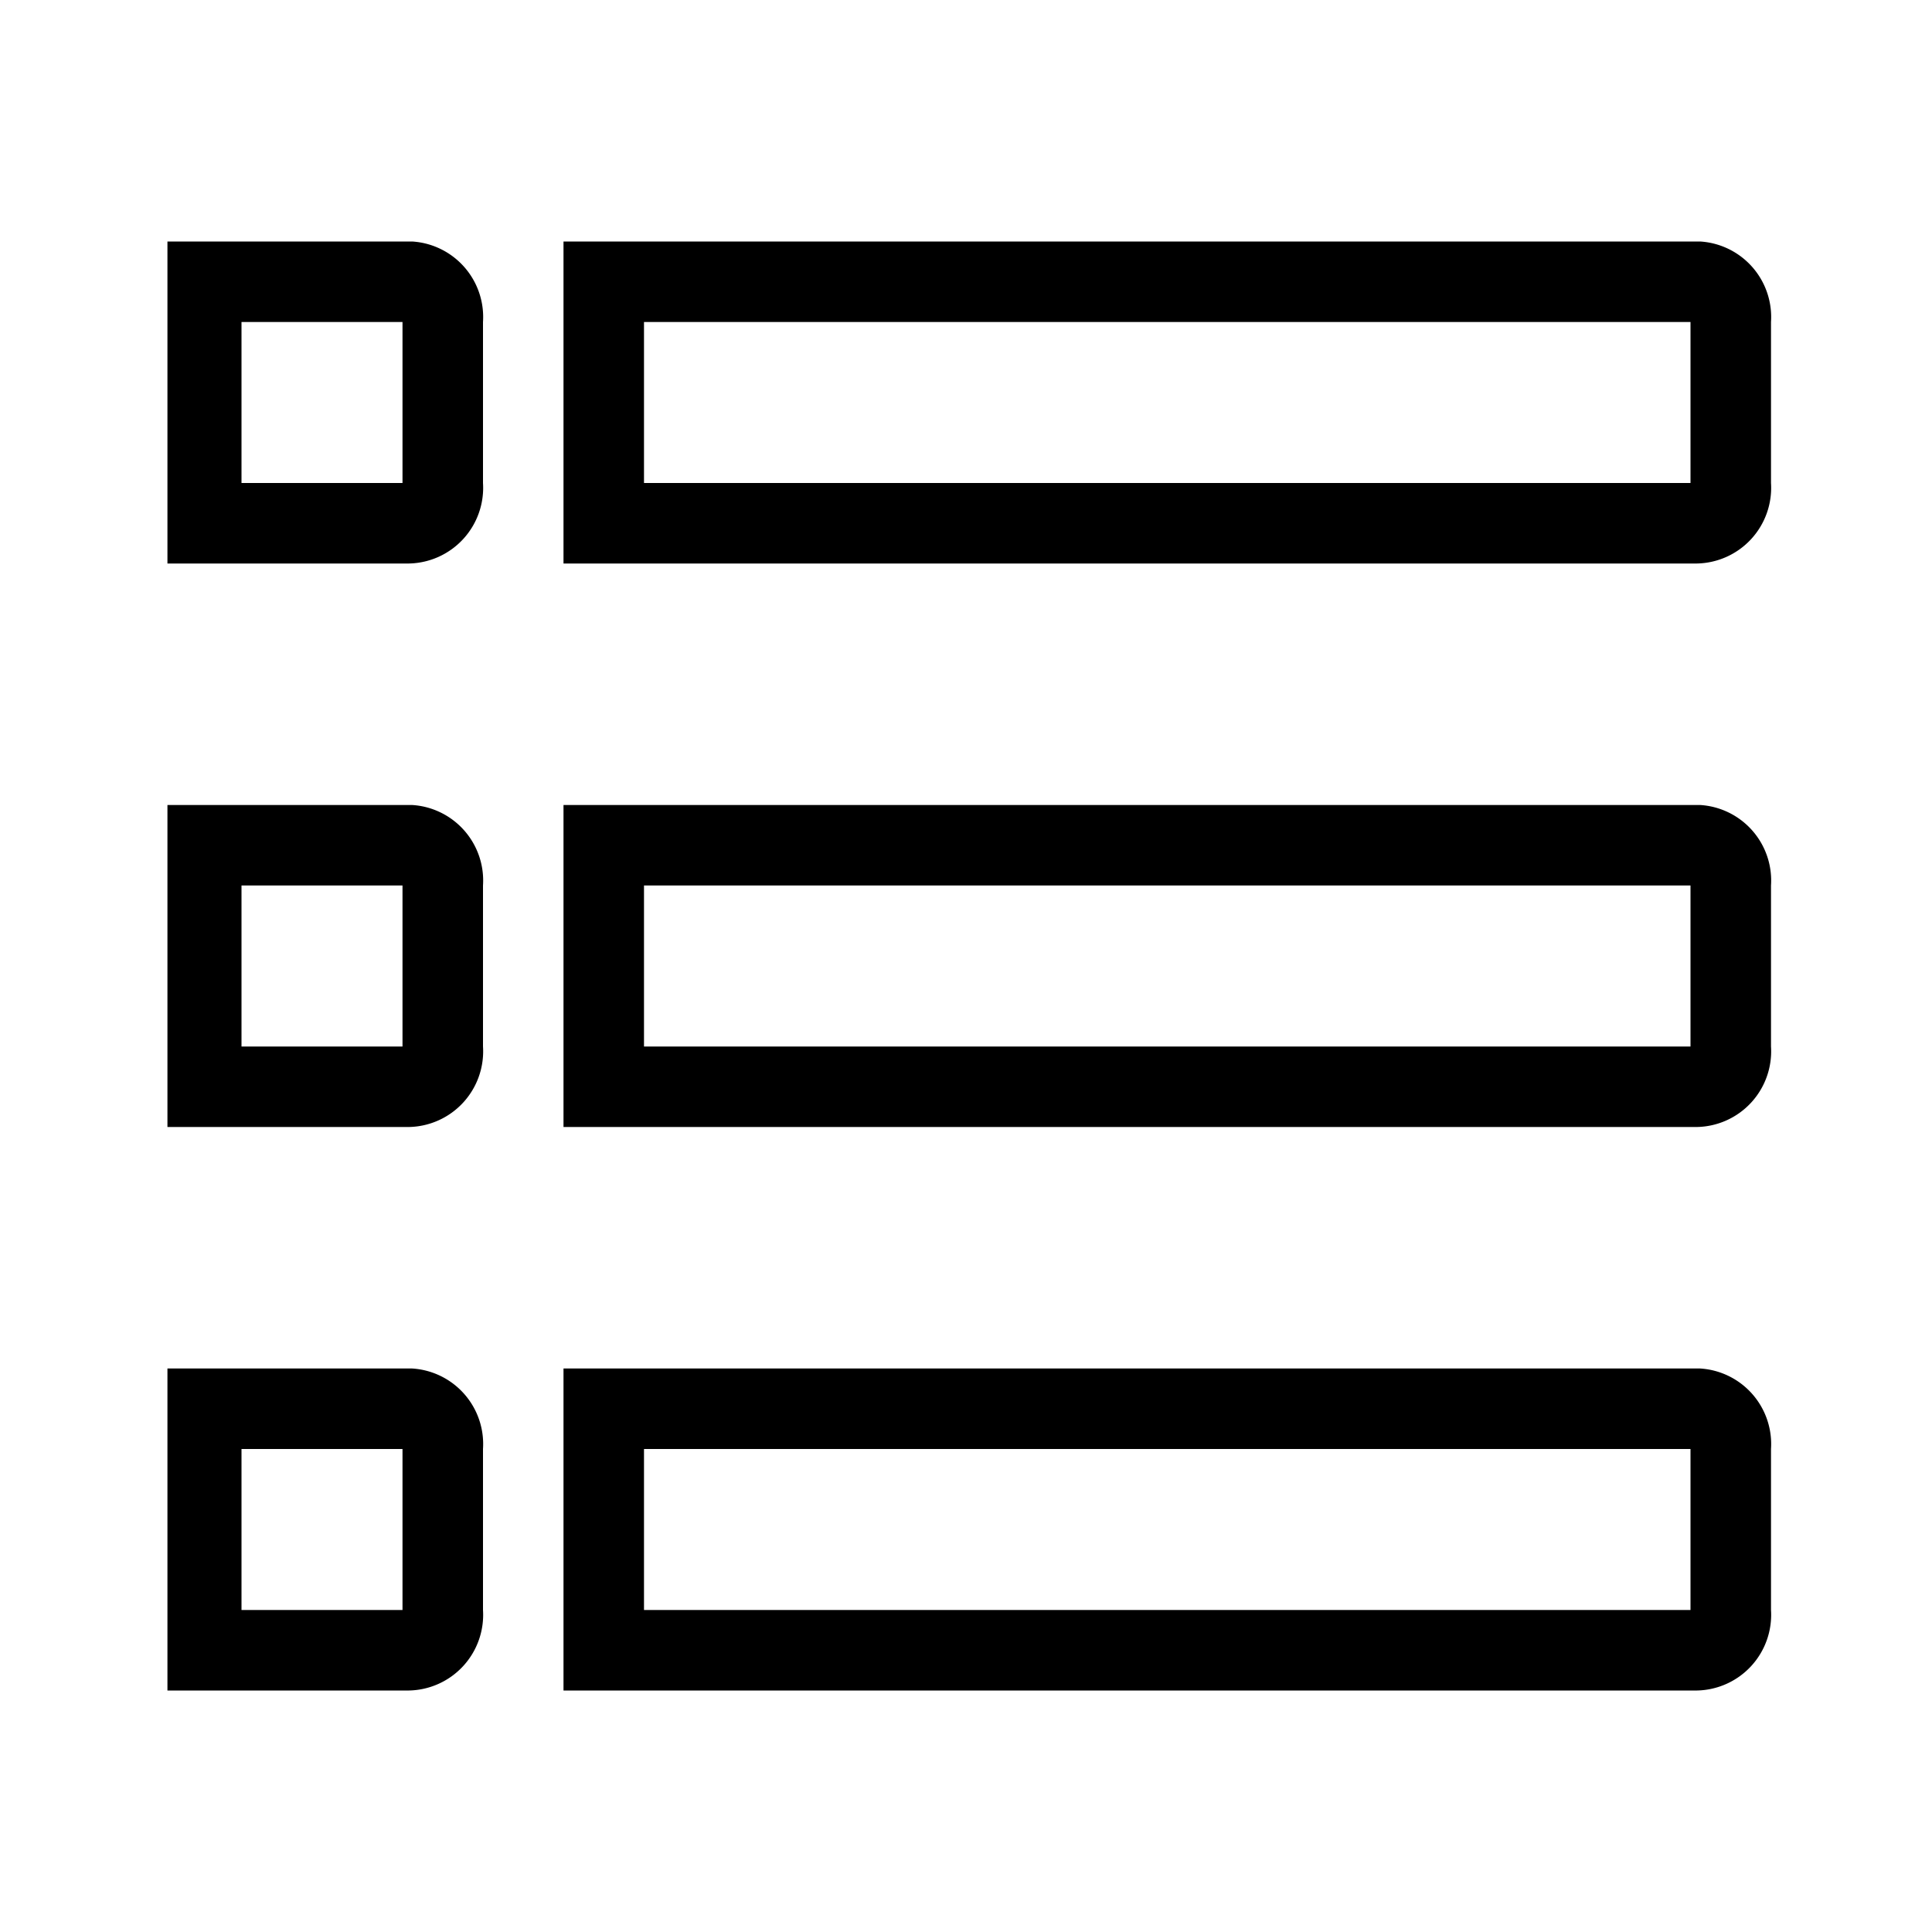 <svg xmlns="http://www.w3.org/2000/svg" width="24" height="24" viewBox="0 0 24 24"><path d="M5.08,10h-3v4h3A.94.94,0,0,0,6,13V11a.94.94,0,0,0-.88-1ZM5,13H3V11H5Z"/><path d="M5.08,3h-3V7h3A.94.94,0,0,0,6,6V4a.94.94,0,0,0-.88-1ZM5,6H3V4H5Z"/><path d="M5.08,17h-3v4h3A.94.94,0,0,0,6,20V18a.94.94,0,0,0-.88-1ZM5,20H3V18H5Z"/><path d="M21,6H8V4H21Zm.08-3H7V7H21.08A.94.94,0,0,0,22,6V4a.94.94,0,0,0-.88-1Z"/><path d="M21,20H8V18H21Zm.08-3H7v4H21.08A.94.94,0,0,0,22,20V18a.94.94,0,0,0-.88-1Z"/><path d="M21.08,10H7v4H21.08A.94.94,0,0,0,22,13V11a.94.94,0,0,0-.88-1ZM21,13H8V11H21Z"/></svg>